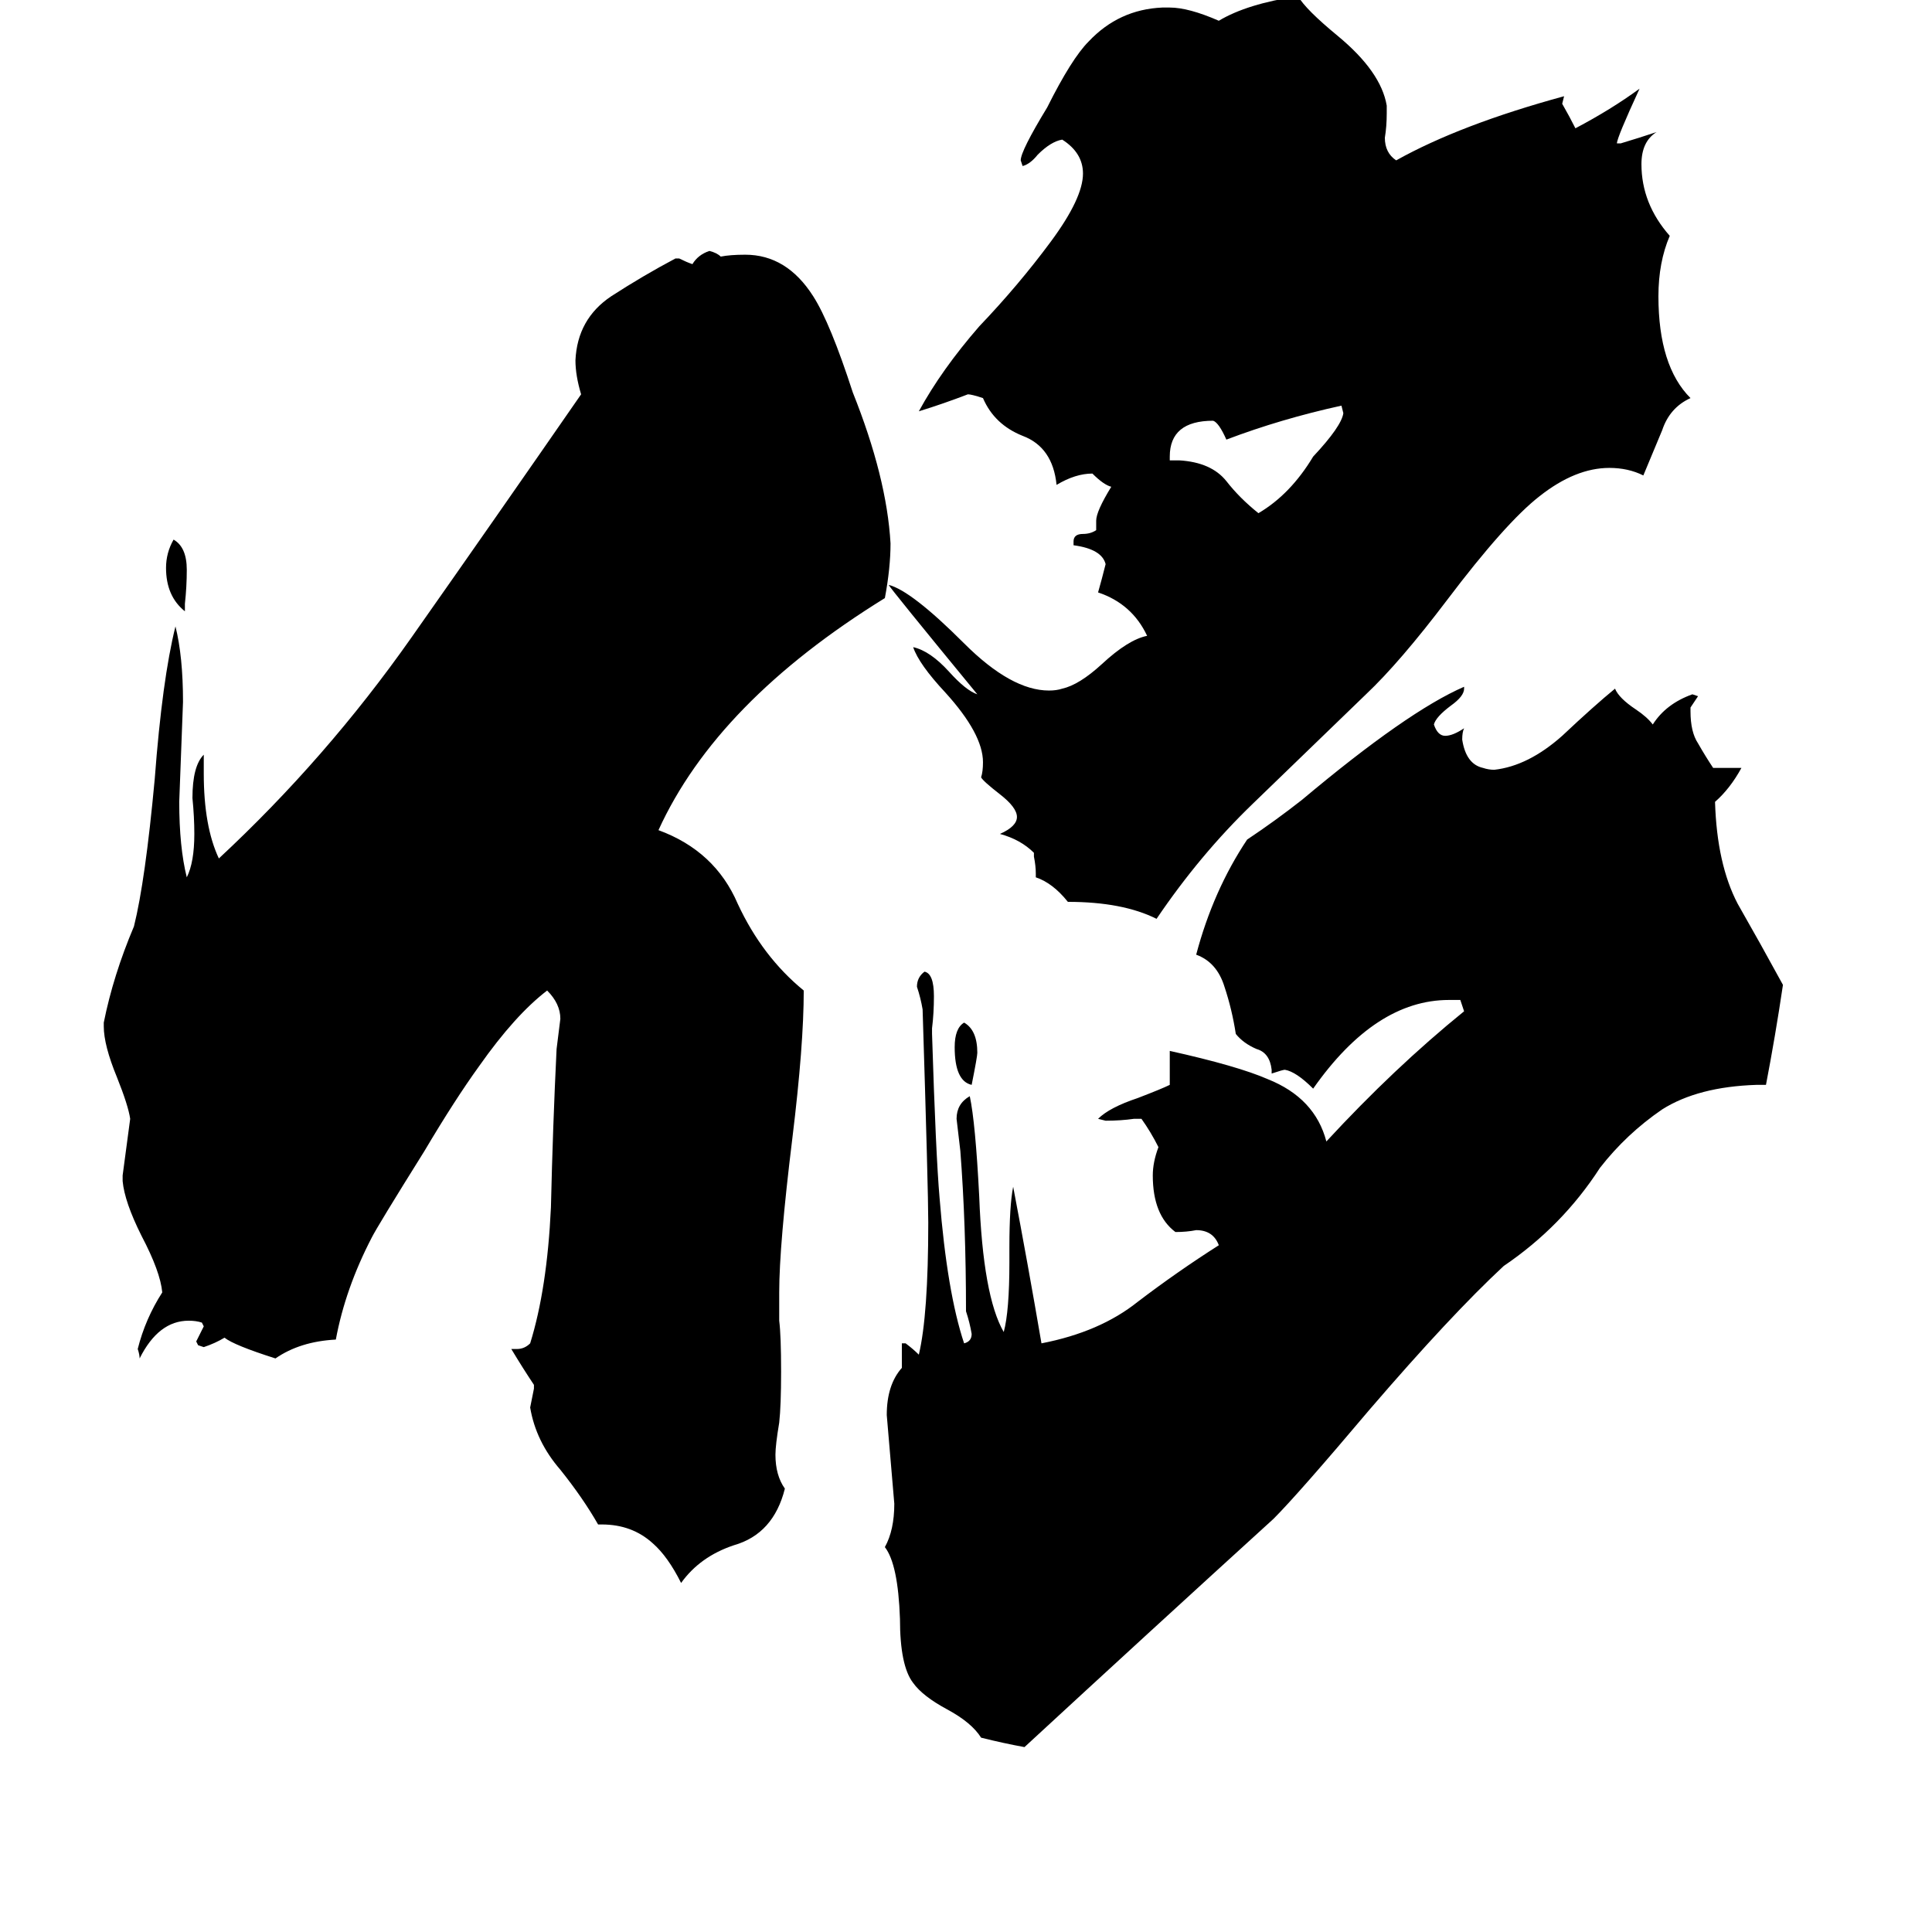 <svg xmlns="http://www.w3.org/2000/svg" viewBox="0 -800 1024 1024">
	<path fill="#000000" d="M515 -225Q506 -227 506 -245Q506 -255 511 -258Q518 -254 518 -242Q518 -240 515 -225ZM98 -480V-476Q88 -484 88 -499Q88 -507 92 -514Q99 -510 99 -498Q99 -489 98 -480ZM620 -556H625Q642 -555 650 -545Q657 -536 667 -528Q684 -538 696 -558Q711 -574 712 -581L711 -585Q679 -578 650 -567Q646 -576 643 -577Q620 -577 620 -558ZM549 -335V-337Q549 -341 548 -346V-348Q541 -355 530 -358Q539 -362 539 -367Q539 -372 530 -379Q521 -386 520 -388Q521 -391 521 -396Q521 -411 501 -433Q487 -448 484 -457Q493 -455 503 -444Q512 -434 518 -432Q472 -488 471 -490Q483 -487 511 -459Q536 -434 556 -434Q560 -434 563 -435Q572 -437 584 -448Q598 -461 608 -463Q600 -480 582 -486Q584 -493 586 -501Q584 -509 569 -511V-513Q569 -517 574 -517Q578 -517 581 -519V-524Q581 -529 589 -542Q585 -543 579 -549Q570 -549 560 -543Q558 -563 542 -569Q527 -575 521 -589Q515 -591 513 -591Q500 -586 487 -582Q499 -604 519 -627Q540 -649 557 -672Q574 -695 574 -708Q574 -719 563 -726Q557 -725 550 -718Q546 -713 542 -712L541 -715Q541 -720 555 -743Q568 -769 577 -778Q593 -795 616 -796H620Q630 -796 646 -789Q661 -798 688 -802Q692 -795 709 -781Q732 -762 735 -744V-740Q735 -733 734 -727Q734 -719 740 -715Q774 -734 829 -749L828 -745Q832 -738 835 -732Q854 -742 869 -753Q857 -727 857 -724H859Q869 -727 878 -730Q870 -725 870 -713Q870 -692 885 -675Q879 -661 879 -643Q879 -606 896 -589Q885 -584 881 -572Q876 -560 871 -548Q863 -552 853 -552Q835 -552 816 -537Q798 -523 767 -482Q742 -449 724 -432Q692 -401 664 -374Q636 -347 613 -313Q595 -322 566 -322Q558 -332 549 -335ZM936 -225H931Q900 -224 881 -212Q862 -199 848 -181Q828 -150 797 -129Q769 -103 726 -53Q688 -8 675 5Q608 66 543 126Q532 124 520 121Q515 113 502 106Q489 99 484 92Q477 83 477 58Q476 29 469 20Q474 11 474 -3Q472 -26 470 -50Q470 -66 478 -75V-88H480Q484 -85 487 -82Q492 -103 492 -152Q492 -169 489 -265Q488 -271 486 -277Q486 -282 490 -285Q495 -284 495 -272Q495 -263 494 -255V-252Q496 -188 498 -165Q502 -115 511 -88Q515 -89 515 -93Q514 -99 512 -105Q512 -151 509 -190Q508 -198 507 -207Q507 -215 514 -219Q517 -205 519 -166Q521 -113 532 -94Q535 -105 535 -131V-139Q535 -161 537 -171Q545 -129 552 -88Q583 -94 603 -110Q624 -126 646 -140Q643 -148 634 -148Q629 -147 623 -147Q611 -156 611 -177Q611 -184 614 -192Q610 -200 605 -207H601Q594 -206 586 -206L582 -207Q588 -213 603 -218Q616 -223 620 -225V-243Q656 -235 672 -228Q697 -218 703 -195Q739 -234 776 -264Q775 -267 774 -270H768Q729 -270 696 -223Q687 -232 681 -233Q680 -233 674 -231V-233Q673 -242 666 -244Q659 -247 655 -252Q653 -265 649 -277Q645 -290 634 -294Q643 -328 661 -355Q676 -365 690 -376Q746 -423 776 -436V-435Q776 -431 769 -426Q761 -420 760 -416Q762 -410 766 -410Q770 -410 776 -414Q775 -412 775 -408Q777 -395 786 -393Q789 -392 792 -392Q810 -394 828 -410Q845 -426 856 -435Q858 -430 867 -424Q873 -420 876 -416Q883 -427 897 -432L900 -431Q898 -428 896 -425V-423Q896 -412 900 -406Q904 -399 908 -393H923Q917 -382 909 -375Q910 -342 921 -321Q933 -300 945 -278Q941 -251 936 -225ZM319 8H317Q309 -6 297 -21Q284 -36 281 -54Q282 -59 283 -64V-66Q277 -75 271 -85H274Q278 -85 281 -88Q290 -117 292 -160Q293 -203 295 -244Q296 -252 297 -260Q297 -268 290 -275Q273 -262 254 -235Q241 -217 225 -190Q200 -150 197 -144Q183 -117 178 -90Q159 -89 146 -80Q124 -87 119 -91Q114 -88 108 -86L105 -87L104 -89Q106 -93 108 -97L107 -99Q104 -100 100 -100Q84 -100 74 -80Q74 -82 73 -85Q77 -101 86 -115Q85 -126 75 -145Q66 -163 65 -174V-177Q67 -192 69 -207Q68 -214 62 -229Q55 -246 55 -256V-258Q60 -283 71 -309Q77 -333 82 -387Q86 -440 93 -468Q97 -452 97 -428Q96 -401 95 -375Q95 -351 99 -335Q103 -343 103 -358Q103 -367 102 -377Q102 -394 108 -400V-390Q108 -362 116 -345Q173 -398 218 -462Q263 -526 308 -591Q305 -601 305 -609Q306 -631 324 -643Q341 -654 358 -663H360Q364 -661 367 -660Q370 -665 376 -667Q380 -666 382 -664Q387 -665 395 -665Q417 -665 431 -643Q440 -629 452 -592Q470 -547 472 -512Q472 -499 469 -483Q380 -428 349 -360Q379 -349 391 -321Q404 -293 426 -275Q426 -246 420 -197Q413 -140 413 -115V-100Q414 -92 414 -73Q414 -55 413 -46Q411 -34 411 -29Q411 -18 416 -11Q410 13 389 19Q371 25 361 39Q354 25 346 18Q335 8 319 8Z"/>
</svg>